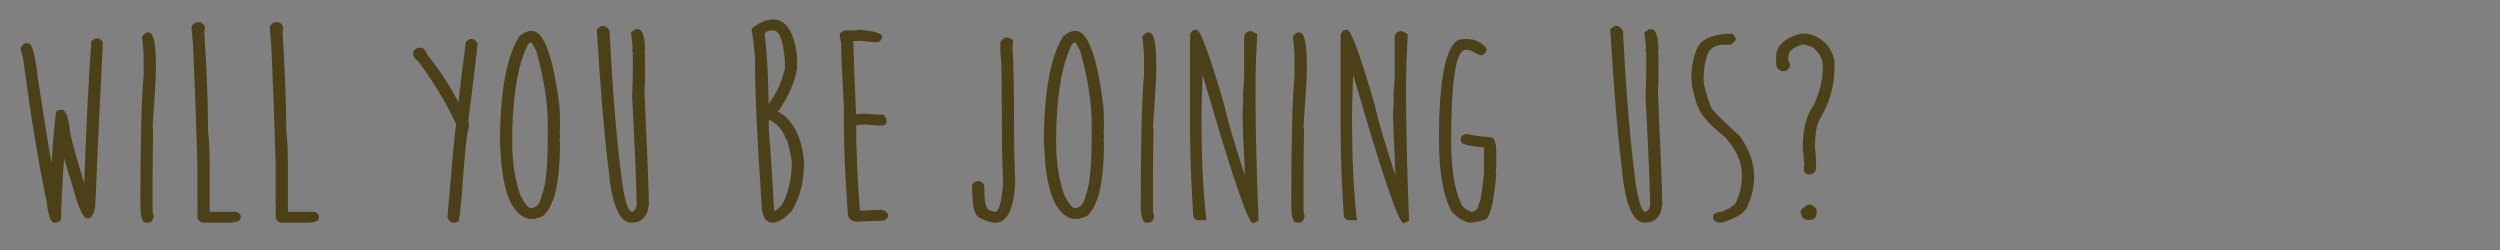 <?xml version="1.0" encoding="UTF-8" standalone="no"?>
<!-- Created with Inkscape (http://www.inkscape.org/) -->

<svg
   xmlns:dc="http://purl.org/dc/elements/1.1/"
   xmlns:cc="http://creativecommons.org/ns#"
   xmlns:rdf="http://www.w3.org/1999/02/22-rdf-syntax-ns#"
   xmlns:svg="http://www.w3.org/2000/svg"
   xmlns="http://www.w3.org/2000/svg"
   xmlns:sodipodi="http://sodipodi.sourceforge.net/DTD/sodipodi-0.dtd"
   xmlns:inkscape="http://www.inkscape.org/namespaces/inkscape"
   width="300"
   height="30"
   viewBox="0 0 300 30"
   version="1.1"
   id="svg6533"
   sodipodi:docname="Text_WillYouBeJoiningUs.svg"
   inkscape:version="0.92.3 (2405546, 2018-03-11)">
  <rect x="0" y="0" width="300" height="30" fill="#808080" stroke="none"/>
  <defs
     id="defs6527" />
  <sodipodi:namedview
     id="base"
     pagecolor="#ffffff"
     bordercolor="#666666"
     borderopacity="1.0"
     inkscape:pageopacity="0.0"
     inkscape:pageshadow="2"
     inkscape:zoom="2.8"
     inkscape:cx="48.95314"
     inkscape:cy="-110.76578"
     inkscape:document-units="px"
     inkscape:current-layer="layer1"
     showgrid="false"
     units="px"
     inkscape:window-width="1812"
     inkscape:window-height="1050"
     inkscape:window-x="-9"
     inkscape:window-y="-9"
     inkscape:window-maximized="1" />
  <g
     inkscape:label="Layer 1"
     inkscape:groupmode="layer"
     id="layer1"
     transform="translate(0,-1092.52)">
    <rect
       style="opacity:1;fill:#ffffff;fill-opacity:1;stroke:none;stroke-width:0.188;stroke-linecap:round;stroke-linejoin:round;stroke-miterlimit:4;stroke-dasharray:none;stroke-opacity:1"
       id="rect7086"
       width="146.655"
       height="20.6"
       x="6.804"
       y="61.71" />
    <g
       aria-label="will you be joining us?"
       transform="matrix(0.265,0,0,0.265,-15.137,1029.489)"
       style="font-style:normal;font-weight:normal;font-size:125.984px;line-height:1.25;font-family:sans-serif;letter-spacing:0px;word-spacing:0px;fill:#4c4018;fill-opacity:1;stroke:none"
       id="flowRoot7078">
      <path
         d="m 100.142,255.274 h 1.292 q 1.415,0 2.276,1.784 -2.707,53.765 -3.445,74.126 -0.984,5.536 -3.26,5.536 h -0.492 q -2.522,0 -6.152,-13.287 -6.459,-20.854 -6.459,-21.9 h 2.768 q -1.907,27.375 -1.907,35.987 l -1.722,1.169 h -1.292 q -2.399,0 -3.506,-9.473 -5.413,-25.406 -10.642,-64.838 -0.123,0 -1.169,-4.552 0,-1.107 2.03,-2.338 h 1.476 q 2.522,0 4.245,15.133 4.429,29.097 5.906,37.094 l 2.276,12.242 h -2.584 q 1.969,-31.435 2.953,-34.018 l 2.276,-0.431 q 2.83,0 3.937,10.704 1.169,5.844 6.336,22.761 l 1.784,6.152 -2.092,1.046 q 1.476,-43.492 3.506,-71.789 z"
         style="font-style:normal;font-variant:normal;font-weight:normal;font-stretch:normal;font-size:125.984px;font-family:'Moon Flower Bold';-inkscape-font-specification:'Moon Flower Bold, ';fill:#4c4018;fill-opacity:1"
         id="path7142"
         inkscape:connector-curvature="0" />
      <path
         d="m 123.457,252.567 h 0.984 q 3.26,0 3.26,14.272 v 3.199 q 0,4.86 -1.476,24.914 0,0.8 0.246,1.784 -0.246,12.98 -0.246,20.546 v 15.994 q 0,0.369 0.492,2.399 -0.492,3.014 -2.522,3.014 h -0.984 q -2.522,0 -2.522,-7.874 0,-42.753 1.476,-58.871 v -6.828 q 0,-5.659 -0.738,-10.273 0,-1.046 2.03,-2.276 z"
         style="font-style:normal;font-variant:normal;font-weight:normal;font-stretch:normal;font-size:125.984px;font-family:'Moon Flower Bold';-inkscape-font-specification:'Moon Flower Bold, ';fill:#4c4018;fill-opacity:1"
         id="path7144"
         inkscape:connector-curvature="0" />
      <path
         d="m 147.079,247.892 h 0.246 q 1.353,0 2.522,1.907 0,2.768 0.246,2.768 l -0.492,-0.984 q 1.722,27.067 1.722,45.46 0.738,5.967 0.738,16.548 v 20.177 h 11.75 q 1.415,0 2.276,1.722 v 0.984 q 0,2.215 -5.721,2.215 h -11.319 q -1.292,0 -2.522,-1.907 v -1.784 q 0,-2.953 0.123,-2.953 l -0.123,-1.661 v -18.024 q -0.984,-32.357 -1.968,-53.826 l -0.738,-8.305 q 0.738,-2.338 3.26,-2.338 z"
         style="font-style:normal;font-variant:normal;font-weight:normal;font-stretch:normal;font-size:125.984px;font-family:'Moon Flower Bold';-inkscape-font-specification:'Moon Flower Bold, ';fill:#4c4018;fill-opacity:1"
         id="path7146"
         inkscape:connector-curvature="0" />
      <path
         d="m 182.512,247.892 h 0.246 q 1.353,0 2.522,1.907 0,2.768 0.246,2.768 l -0.492,-0.984 q 1.722,27.067 1.722,45.46 0.738,5.967 0.738,16.548 v 20.177 h 11.75 q 1.415,0 2.276,1.722 v 0.984 q 0,2.215 -5.721,2.215 h -11.319 q -1.292,0 -2.522,-1.907 v -1.784 q 0,-2.953 0.123,-2.953 l -0.123,-1.661 v -18.024 q -0.984,-32.357 -1.969,-53.826 l -0.738,-8.305 q 0.738,-2.338 3.26,-2.338 z"
         style="font-style:normal;font-variant:normal;font-weight:normal;font-stretch:normal;font-size:125.984px;font-family:'Moon Flower Bold';-inkscape-font-specification:'Moon Flower Bold, ';fill:#4c4018;fill-opacity:1"
         id="path7148"
         inkscape:connector-curvature="0" />
      <path
         d="m 269.803,255.52 h 1.046 q 1.292,0 2.522,1.907 v 0.615 q -1.968,17.655 -4.183,34.387 l 0.246,1.415 v 2.03 q -0.923,0 -2.707,23.191 -0.738,12.242 -1.845,18.885 l -1.476,0.738 h -1.415 q -1.415,-0.369 -2.276,-2.276 2.707,-32.726 3.937,-42.384 -6.521,-14.087 -17.101,-28.359 -2.338,-1.661 -2.338,-3.506 v -0.492 q 0,-0.984 2.03,-2.215 h 1.845 q 1.722,0.677 2.522,3.199 9.781,12.119 15.871,25.098 h -2.215 q 2.584,-22.33 3.875,-31.127 z"
         style="font-style:normal;font-variant:normal;font-weight:normal;font-stretch:normal;font-size:125.984px;font-family:'Moon Flower Bold';-inkscape-font-specification:'Moon Flower Bold, ';fill:#4c4018;fill-opacity:1"
         id="path7150"
         inkscape:connector-curvature="0" />
      <path
         d="m 297.854,251.829 q 8.366,0 12.611,34.326 0.246,3.26 0.246,8.243 v 0.984 q 0,0.984 -0.185,1.969 0.185,0.246 0.185,1.968 v 0.246 q 0,1.722 -0.185,1.969 0.185,0.984 0.185,1.23 0,26.452 -7.751,32.972 -3.137,1.23 -4.368,1.23 h -1.968 Q 286.596,334.568 284.259,312.914 l -0.738,-10.089 q 0,-34.941 8.92,-48.782 2.953,-2.215 5.413,-2.215 z m -8.797,50.197 q 0,13.718 3.629,23.991 3.014,6.029 4.675,6.029 h 0.246 q 3.691,0 4.921,-5.967 2.645,-6.275 2.645,-27.005 v -4.921 q 0,-14.333 -5.106,-32.911 -1.661,-3.691 -2.461,-4.245 -1.353,0.492 -1.722,1.599 -6.828,14.456 -6.828,43.43 z"
         style="font-style:normal;font-variant:normal;font-weight:normal;font-stretch:normal;font-size:125.984px;font-family:'Moon Flower Bold';-inkscape-font-specification:'Moon Flower Bold, ';fill:#4c4018;fill-opacity:1"
         id="path7152"
         inkscape:connector-curvature="0" />
      <path
         d="m 329.35,249.614 h 1.476 q 2.399,1.169 2.399,3.199 v 1.23 q 2.153,39.985 5.352,64.345 2.03,15.379 4.798,15.379 2.03,-0.861 2.03,-3.445 0,-9.658 -2.03,-48.72 0.308,-7.136 0.308,-13.78 v -5.844 l -0.308,-1.661 0.246,-0.554 q -0.185,-3.014 -0.8,-7.197 l 2.03,-1.476 h 1.353 q 2.461,0 3.014,8.12 0,1.722 -0.185,1.722 0.185,2.461 0.185,4.183 v 7.936 l -0.246,1.476 q 0,-1.046 0.308,-1.046 -0.308,4.183 -0.308,5.413 v 0.984 q 1.968,42.815 1.968,50.504 -0.8,8.305 -7.936,8.305 -8.12,0 -10.396,-24.729 -2.707,-21.1 -5.229,-62.869 z"
         style="font-style:normal;font-variant:normal;font-weight:normal;font-stretch:normal;font-size:125.984px;font-family:'Moon Flower Bold';-inkscape-font-specification:'Moon Flower Bold, ';fill:#4c4018;fill-opacity:1"
         id="path7154"
         inkscape:connector-curvature="0" />
      <path
         d="m 407.167,246.662 q 9.043,0 10.888,17.163 v 4.798 q -1.23,8.92 -8.305,19.377 -0.246,0.061 -1.046,1.107 v -0.923 q 4.614,1.722 7.997,7.382 3.383,5.044 4.552,15.502 0,13.103 -5.598,22.33 -3.937,4.306 -7.997,5.29 h -0.738 q -4.983,0 -4.983,-9.535 -2.953,-42.384 -2.953,-65.207 -0.492,-6.582 -1.538,-13.041 5.106,-4.245 9.719,-4.245 z m -3.814,6.275 q 1.907,14.887 1.907,43.369 0.984,11.565 2.461,37.279 l -0.123,-0.123 q 3.445,-1.415 5.229,-6.152 2.891,-8.12 2.891,-16.117 -1.784,-10.642 -2.83,-10.642 -1.784,-5.29 -6.705,-8.12 -2.522,0 -3.999,-2.461 v -1.353 q 8.059,-9.043 10.335,-19.685 v -3.752 q -1.107,-13.595 -5.352,-13.595 -2.338,0 -3.814,1.353 z"
         style="font-style:normal;font-variant:normal;font-weight:normal;font-stretch:normal;font-size:125.984px;font-family:'Moon Flower Bold';-inkscape-font-specification:'Moon Flower Bold, ';fill:#4c4018;fill-opacity:1"
         id="path7156"
         inkscape:connector-curvature="0" />
      <path
         d="m 446.845,251.337 0.554,0.308 q -1.722,0 -1.722,-0.369 10.95,0.984 10.95,3.076 v 0.431 q -0.8,2.276 -2.891,2.276 l -7.136,-0.738 q -0.492,0 -3.137,0.185 l 0.123,1.722 q 0,4.06 1.169,31.312 h 0.246 q 1.784,0 3.076,-0.246 5.782,0.492 9.104,0.492 l 1.415,1.907 v 1.046 q 0,1.968 -2.522,1.968 -2.215,0 -7.136,-0.492 -3.26,0.246 -4.122,0.246 v -0.246 q 0,17.347 1.661,38.878 0.308,0 0.308,0.185 7.689,-0.431 9.843,-0.431 1.907,0.615 2.707,2.215 v 0.492 q 0,0.984 -1.968,2.215 -9.781,0.246 -11.75,0.492 -4.614,0 -4.614,-4.368 -1.722,-23.499 -1.722,-39.186 v -7.874 q -1.23,-21.654 -1.23,-29.158 -0.738,-3.691 -0.738,-4.614 l 1.907,-1.415 h 3.322 q 1.353,0 4.306,-0.308 z"
         style="font-style:normal;font-variant:normal;font-weight:normal;font-stretch:normal;font-size:125.984px;font-family:'Moon Flower Bold';-inkscape-font-specification:'Moon Flower Bold, ';fill:#4c4018;fill-opacity:1"
         id="path7158"
         inkscape:connector-curvature="0" />
      <path
         d="m 512.236,254.782 q 1.784,0 3.629,1.107 0,0.8 -0.246,3.814 0.738,9.104 0.738,43.307 v 1.722 q 0,2.399 0.492,15.748 -0.984,18.209 -8.92,18.209 h -1.23 q -7.936,-1.968 -7.936,-4.798 -1.23,-0.615 -1.476,-12.611 1.661,-1.538 3.076,-1.538 2.461,0.738 2.461,2.953 0,10.335 2.645,10.335 1.292,0.738 1.968,0.738 h 0.246 q 2.768,0 3.629,-12.857 v -1.169 q -0.492,-12.918 -0.492,-15.502 v -2.953 q 0,-13.595 -0.246,-35.125 -0.492,-3.322 -0.492,-7.197 v -1.722 q 0,-0.861 2.153,-2.461 z"
         style="font-style:normal;font-variant:normal;font-weight:normal;font-stretch:normal;font-size:125.984px;font-family:'Moon Flower Bold';-inkscape-font-specification:'Moon Flower Bold, ';fill:#4c4018;fill-opacity:1"
         id="path7160"
         inkscape:connector-curvature="0" />
      <path
         d="m 544.163,251.829 q 8.366,0 12.611,34.326 0.246,3.26 0.246,8.243 v 0.984 q 0,0.984 -0.185,1.969 0.185,0.246 0.185,1.968 v 0.246 q 0,1.722 -0.185,1.969 0.185,0.984 0.185,1.23 0,26.452 -7.751,32.972 -3.137,1.23 -4.368,1.23 h -1.968 Q 532.905,334.568 530.568,312.914 l -0.738,-10.089 q 0,-34.941 8.92,-48.782 2.953,-2.215 5.413,-2.215 z m -8.797,50.197 q 0,13.718 3.629,23.991 3.014,6.029 4.675,6.029 h 0.246 q 3.691,0 4.921,-5.967 2.645,-6.275 2.645,-27.005 v -4.921 q 0,-14.333 -5.106,-32.911 -1.661,-3.691 -2.461,-4.245 -1.353,0.492 -1.722,1.599 -6.828,14.456 -6.828,43.43 z"
         style="font-style:normal;font-variant:normal;font-weight:normal;font-stretch:normal;font-size:125.984px;font-family:'Moon Flower Bold';-inkscape-font-specification:'Moon Flower Bold, ';fill:#4c4018;fill-opacity:1"
         id="path7162"
         inkscape:connector-curvature="0" />
      <path
         d="m 576.459,252.567 h 0.984 q 3.26,0 3.26,14.272 v 3.199 q 0,4.86 -1.476,24.914 0,0.8 0.246,1.784 -0.246,12.98 -0.246,20.546 v 15.994 q 0,0.369 0.492,2.399 -0.492,3.014 -2.522,3.014 h -0.984 q -2.522,0 -2.522,-7.874 0,-42.753 1.476,-58.871 v -6.828 q 0,-5.659 -0.738,-10.273 0,-1.046 2.03,-2.276 z"
         style="font-style:normal;font-variant:normal;font-weight:normal;font-stretch:normal;font-size:125.984px;font-family:'Moon Flower Bold';-inkscape-font-specification:'Moon Flower Bold, ';fill:#4c4018;fill-opacity:1"
         id="path7164"
         inkscape:connector-curvature="0" />
      <path
         d="m 598.973,251.275 q 2.584,0 12.672,34.572 1.415,7.874 11.565,38.816 h -2.03 v -0.861 q -1.415,-29.897 -1.415,-33.588 0,-1.107 0.308,-7.505 -0.061,-0.677 -0.061,-2.953 0.492,-4.86 0.492,-7.689 v -17.532 q 0.308,-2.584 3.322,-2.584 l 2.584,1.353 q -0.738,14.579 -0.738,21.592 v 6.951 q 0,21.407 1.353,55.918 l -2.461,1.23 q -3.076,0 -19.377,-55.487 l -6.459,-22.023 2.276,3.691 0.185,-3.568 q 0.431,5.106 0.431,8.12 l 0.061,2.092 q -0.492,13.656 -0.492,19.131 0,27.498 2.215,46.629 h -3.076 q -2.891,0 -2.891,-2.584 -1.415,-21.469 -1.415,-38.447 v -42.692 q 0.431,-2.584 2.953,-2.584 z"
         style="font-style:normal;font-variant:normal;font-weight:normal;font-stretch:normal;font-size:125.984px;font-family:'Moon Flower Bold';-inkscape-font-specification:'Moon Flower Bold, ';fill:#4c4018;fill-opacity:1"
         id="path7166"
         inkscape:connector-curvature="0" />
      <path
         d="m 644.618,252.567 h 0.984 q 3.26,0 3.26,14.272 v 3.199 q 0,4.86 -1.476,24.914 0,0.8 0.246,1.784 -0.246,12.98 -0.246,20.546 v 15.994 q 0,0.369 0.492,2.399 -0.492,3.014 -2.522,3.014 h -0.984 q -2.522,0 -2.522,-7.874 0,-42.753 1.476,-58.871 v -6.828 q 0,-5.659 -0.738,-10.273 0,-1.046 2.03,-2.276 z"
         style="font-style:normal;font-variant:normal;font-weight:normal;font-stretch:normal;font-size:125.984px;font-family:'Moon Flower Bold';-inkscape-font-specification:'Moon Flower Bold, ';fill:#4c4018;fill-opacity:1"
         id="path7168"
         inkscape:connector-curvature="0" />
      <path
         d="m 667.133,251.275 q 2.584,0 12.672,34.572 1.415,7.874 11.565,38.816 h -2.03 v -0.861 q -1.415,-29.897 -1.415,-33.588 0,-1.107 0.308,-7.505 -0.061,-0.677 -0.061,-2.953 0.492,-4.86 0.492,-7.689 v -17.532 q 0.308,-2.584 3.322,-2.584 l 2.584,1.353 q -0.738,14.579 -0.738,21.592 v 6.951 q 0,21.407 1.353,55.918 l -2.461,1.23 q -3.076,0 -19.377,-55.487 l -6.459,-22.023 2.276,3.691 0.185,-3.568 q 0.431,5.106 0.431,8.12 l 0.061,2.092 q -0.492,13.656 -0.492,19.131 0,27.498 2.215,46.629 h -3.076 q -2.891,0 -2.891,-2.584 -1.415,-21.469 -1.415,-38.447 v -42.692 q 0.431,-2.584 2.953,-2.584 z"
         style="font-style:normal;font-variant:normal;font-weight:normal;font-stretch:normal;font-size:125.984px;font-family:'Moon Flower Bold';-inkscape-font-specification:'Moon Flower Bold, ';fill:#4c4018;fill-opacity:1"
         id="path7170"
         inkscape:connector-curvature="0" />
      <path
         d="m 720.774,255.52 h 0.554 q 5.536,0 8.92,4.306 v 0.861 q 0,0.984 -2.03,2.215 -1.538,0 -4.552,-1.907 -1.107,-0.554 -2.584,-0.554 h -0.738 q -6.09,1.476 -6.09,40.846 0,18.824 4.368,28.605 1.169,2.522 4.552,3.875 h 0.431 q 3.076,-0.615 3.076,-3.691 0.984,0 2.461,-13.595 v -11.934 -0.061 q 2.584,0 2.584,0.369 -12.918,-0.984 -12.918,-2.768 l -0.246,-1.23 v -0.308 q 0,-1.046 1.845,-1.969 h 1.784 q 0.861,0.677 10.765,1.538 1.722,1.722 1.722,5.844 v 6.152 q 0,1.476 -0.246,3.752 0.246,0.431 0.246,0.984 -1.784,20.608 -5.659,20.608 0,0.246 -5.044,1.23 h -1.353 q -4.798,-1.107 -8.305,-5.352 -5.598,-10.581 -5.598,-32.296 0,-41.277 9.166,-45.214 z"
         style="font-style:normal;font-variant:normal;font-weight:normal;font-stretch:normal;font-size:125.984px;font-family:'Moon Flower Bold';-inkscape-font-specification:'Moon Flower Bold, ';fill:#4c4018;fill-opacity:1"
         id="path7172"
         inkscape:connector-curvature="0" />
      <path
         d="m 788.257,249.614 h 1.476 q 2.399,1.169 2.399,3.199 v 1.23 q 2.153,39.985 5.352,64.345 2.03,15.379 4.798,15.379 2.03,-0.861 2.03,-3.445 0,-9.658 -2.03,-48.72 0.308,-7.136 0.308,-13.78 v -5.844 l -0.308,-1.661 0.246,-0.554 q -0.185,-3.014 -0.8,-7.197 l 2.03,-1.476 h 1.353 q 2.461,0 3.014,8.12 0,1.722 -0.185,1.722 0.185,2.461 0.185,4.183 v 7.936 l -0.246,1.476 q 0,-1.046 0.308,-1.046 -0.308,4.183 -0.308,5.413 v 0.984 q 1.968,42.815 1.968,50.504 -0.8,8.305 -7.936,8.305 -8.12,0 -10.396,-24.729 -2.707,-21.1 -5.229,-62.869 z"
         style="font-style:normal;font-variant:normal;font-weight:normal;font-stretch:normal;font-size:125.984px;font-family:'Moon Flower Bold';-inkscape-font-specification:'Moon Flower Bold, ';fill:#4c4018;fill-opacity:1"
         id="path7174"
         inkscape:connector-curvature="0" />
      <path
         d="m 841.653,253.121 1.415,1.784 v 0.8 q 0,0.861 -2.215,2.399 h -3.014 q -5.475,0 -7.382,3.999 -1.907,5.167 -1.907,11.565 0,3.876 3.383,12.795 1.107,2.215 13.041,13.041 6.459,9.227 6.459,18.147 0,7.013 -3.014,13.718 -1.599,3.629 -8.12,6.029 -2.461,1.292 -4.183,1.292 -2.338,0 -3.26,-1.968 v -0.861 q 0,-1.784 3.814,-2.153 7.013,-2.645 7.013,-5.475 2.215,-4.429 2.215,-11.257 0,-8.92 -7.997,-17.409 -6.644,-5.044 -9.966,-9.781 -2.399,-2.584 -4.675,-13.226 0,-1.292 -0.246,-3.26 0,-8.182 3.076,-14.579 3.875,-5.598 15.563,-5.598 z"
         style="font-style:normal;font-variant:normal;font-weight:normal;font-stretch:normal;font-size:125.984px;font-family:'Moon Flower Bold';-inkscape-font-specification:'Moon Flower Bold, ';fill:#4c4018;fill-opacity:1"
         id="path7176"
         inkscape:connector-curvature="0" />
      <path
         d="m 873.764,253.059 q 5.536,0 10.335,4.675 3.752,4.737 3.752,8.858 v 1.722 q 0,12.611 -7.013,24.114 -1.845,3.814 -1.845,12.242 0.492,4.06 0.492,6.459 v 2.707 q 0,2.03 -2.153,2.953 h -1.107 q -2.03,0 -2.276,-2.153 0,-1.476 0.246,-1.845 0,0.061 -0.738,-7.997 0,-12.734 5.044,-19.5 4.06,-8.612 4.06,-17.47 0,-4.737 -4.306,-8.366 -3.26,-1.476 -4.737,-1.476 -6.582,1.784 -6.582,5.659 v 1.907 l 0.738,0.984 v 0.554 q 0,2.03 -2.153,2.953 h -1.784 q -2.338,-1.169 -2.338,-3.199 v -3.445 q 0,-7.136 11.134,-10.335 z m 1.968,77.51 h 1.23 q 1.169,0 2.768,2.153 v 1.538 q 0,3.199 -3.506,3.199 -3.383,0 -3.752,-3.691 0.246,-1.476 3.26,-3.199 z"
         style="font-style:normal;font-variant:normal;font-weight:normal;font-stretch:normal;font-size:125.984px;font-family:'Moon Flower Bold';-inkscape-font-specification:'Moon Flower Bold, ';fill:#4c4018;fill-opacity:1"
         id="path7178"
         inkscape:connector-curvature="0" />
    </g>
  </g>
</svg>
